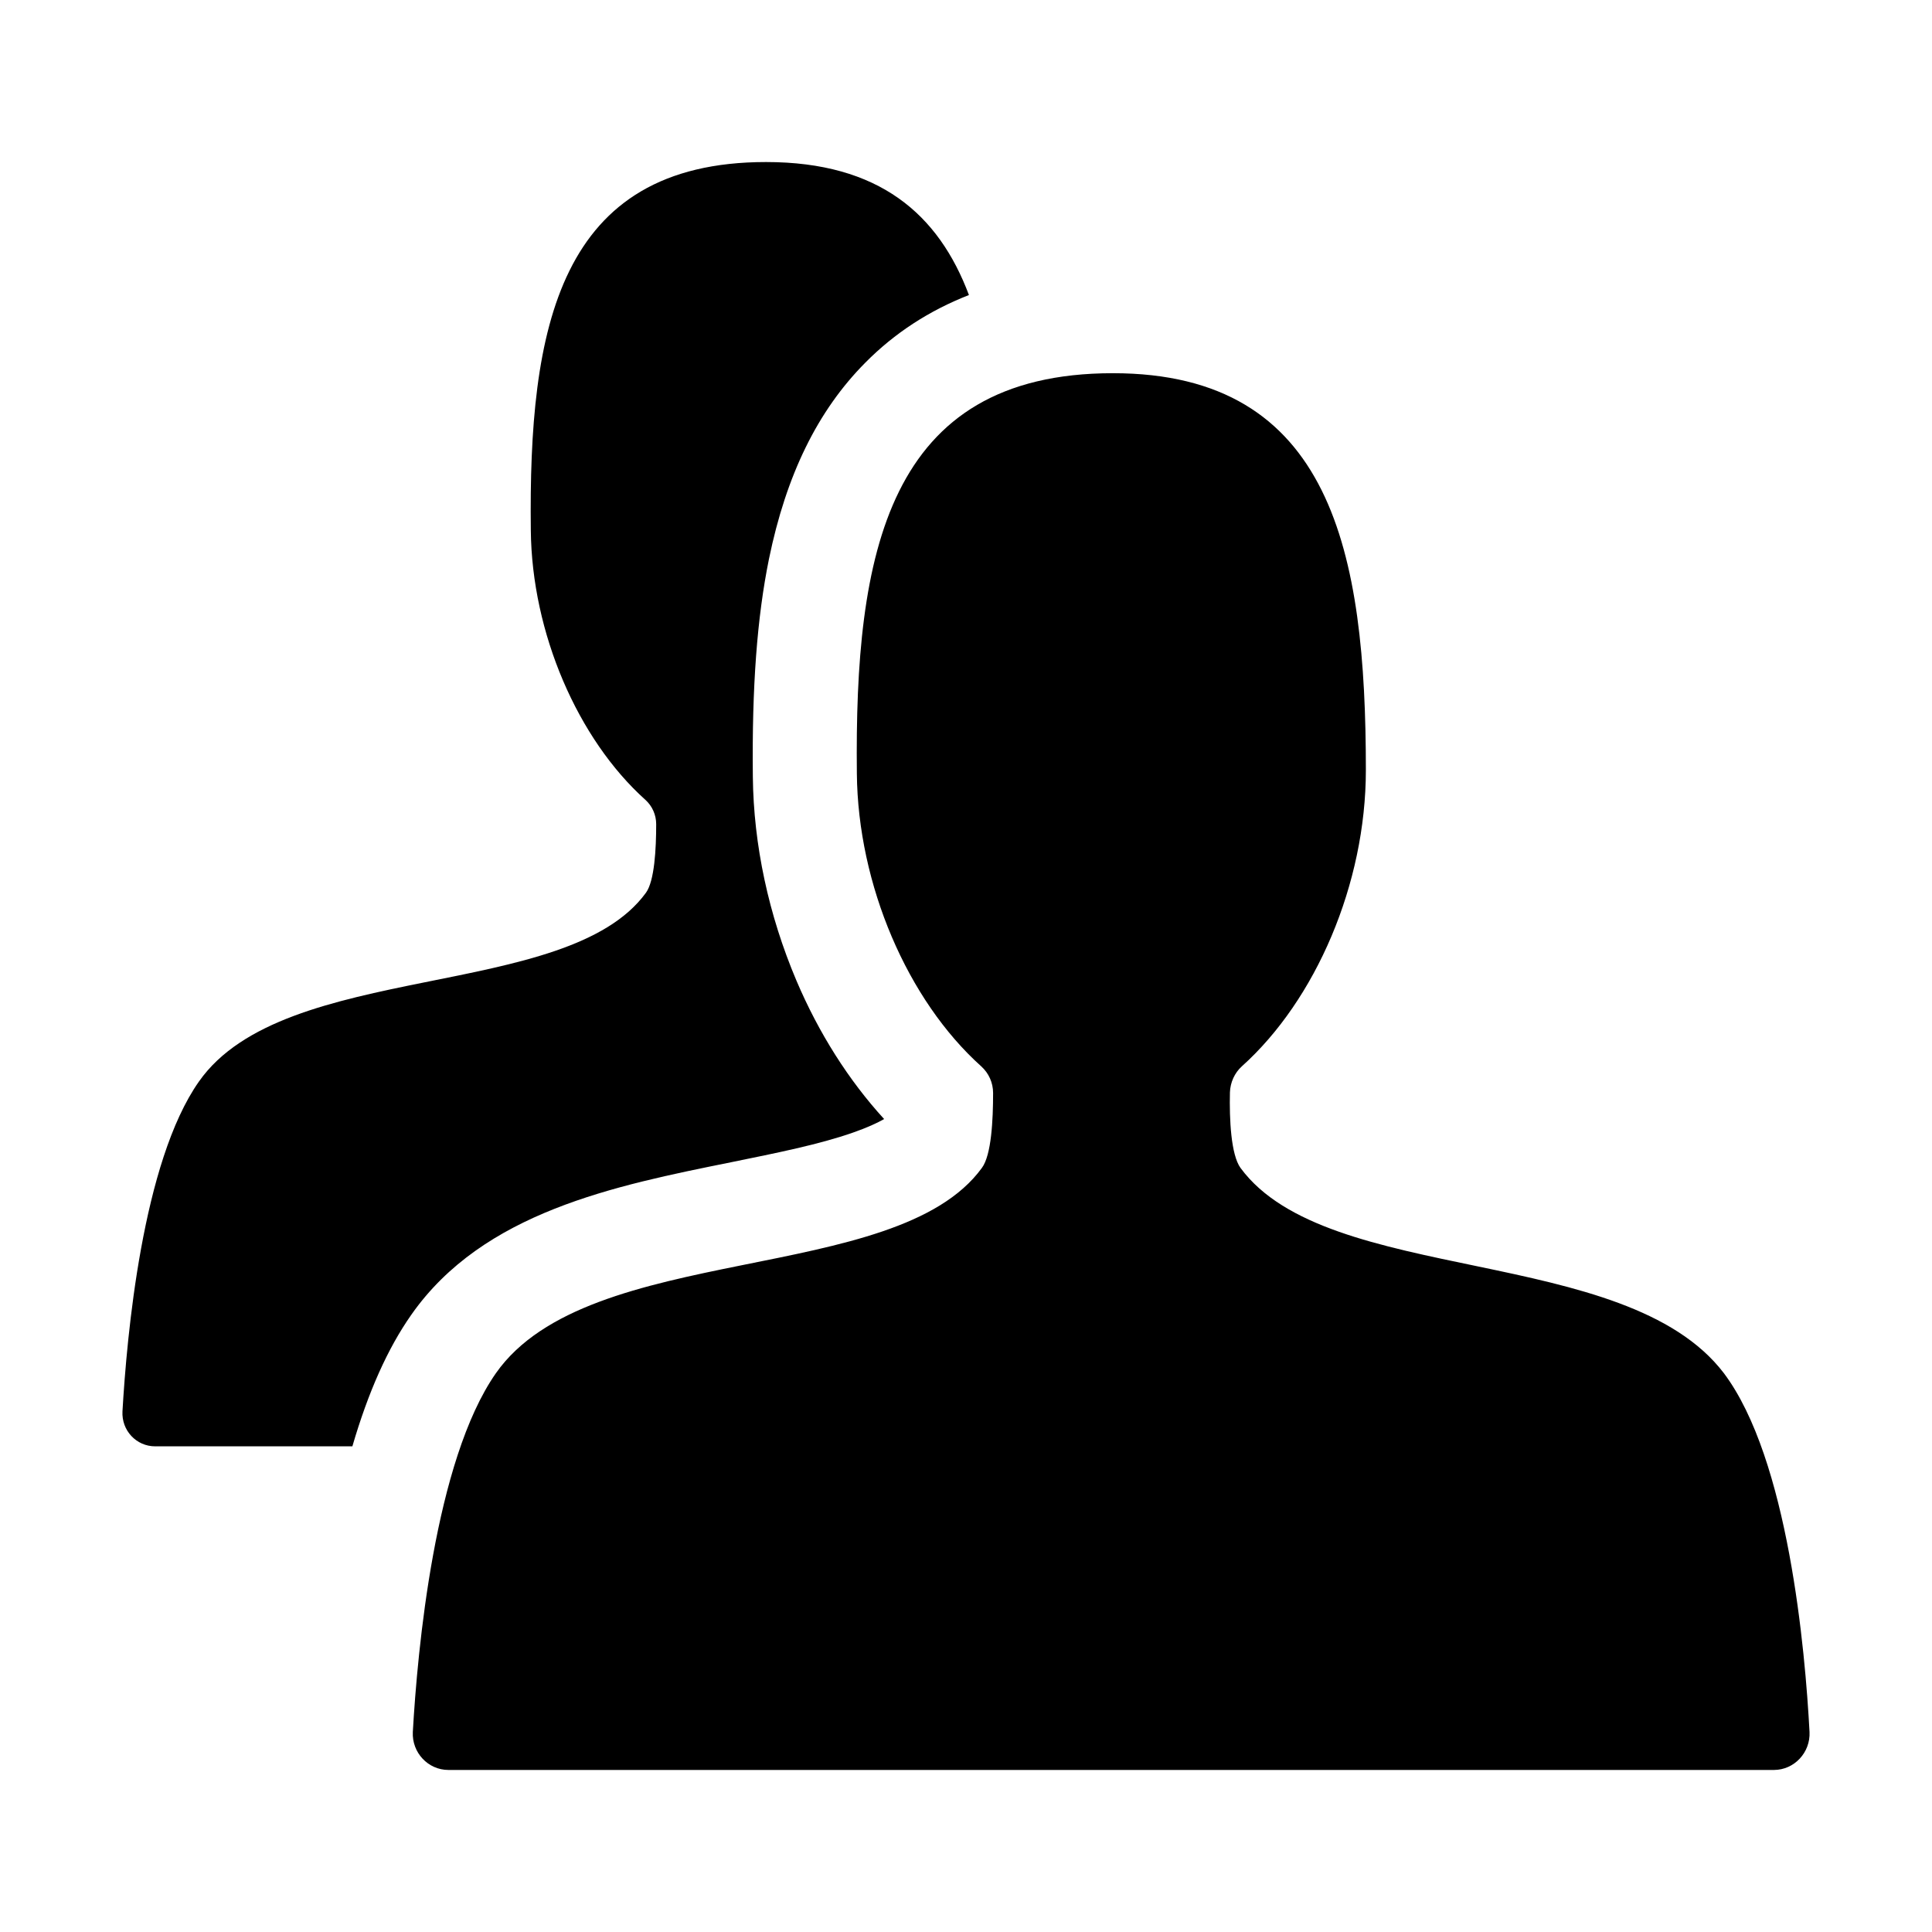 <?xml version="1.0" standalone="no"?><!DOCTYPE svg PUBLIC "-//W3C//DTD SVG 1.1//EN" "http://www.w3.org/Graphics/SVG/1.1/DTD/svg11.dtd"><svg class="icon" width="200px" height="200.00px" viewBox="0 0 1024 1024" version="1.1" xmlns="http://www.w3.org/2000/svg"><path d="M186.765 766.589H82.229c-9.957 0-17.86-8.4-17.317-18.537 2.28-39.511 10.476-132.17 40.55-174.843 45.29-64.528 194.96-42.334 236.91-100.043 4.538-6.277 5.419-23.233 5.419-36.35 0-4.9-2.078-9.619-5.758-12.915-35.83-32.174-60.17-88.46-60.69-142.85-1.218-106.704 14.338-195.165 124.676-195.165 59.967 0 91.44 27.636 107.539 70.489-20.998 8.218-39.353 20.094-54.91 35.831-25.355 25.513-41.95 59.606-51.071 104.017-6.3 30.954-9.076 67.666-8.557 115.395 0.361 36.193 8.399 73.424 23.075 108.059 11.876 27.951 27.793 52.99 46.51 73.446-3.68 2.077-8.94 4.538-16.46 7.157-17.813 6.276-40.55 10.815-64.685 15.737-61.547 12.417-131.313 26.393-169.425 80.783-12.553 17.86-22.849 40.957-31.27 69.789m772.323 151.408c0.52 10.837-8.06 20.117-18.897 20.117H237.655c-10.814 0-19.394-9.257-18.852-20.117 2.438-43.011 11.537-143.732 44.072-190.22 49.31-70.127 211.894-46.013 257.547-108.758 5.057-6.84 5.938-25.377 5.938-39.714 0-5.419-2.28-10.499-6.3-14.134-38.992-34.973-65.385-96.182-65.905-155.268-1.219-115.916 15.715-212.098 135.694-212.098 116.254 0 134.09 95.302 134.09 210.336 0 60.329-26.574 121.876-65.724 157.03-3.861 3.477-6.141 8.557-6.322 13.795-0.339 14.337 0.542 33.032 5.6 40.053 46.149 62.745 203.856 40.19 256.169 108.758 34.228 45.472 43.146 147.05 45.426 190.22" /></svg>
